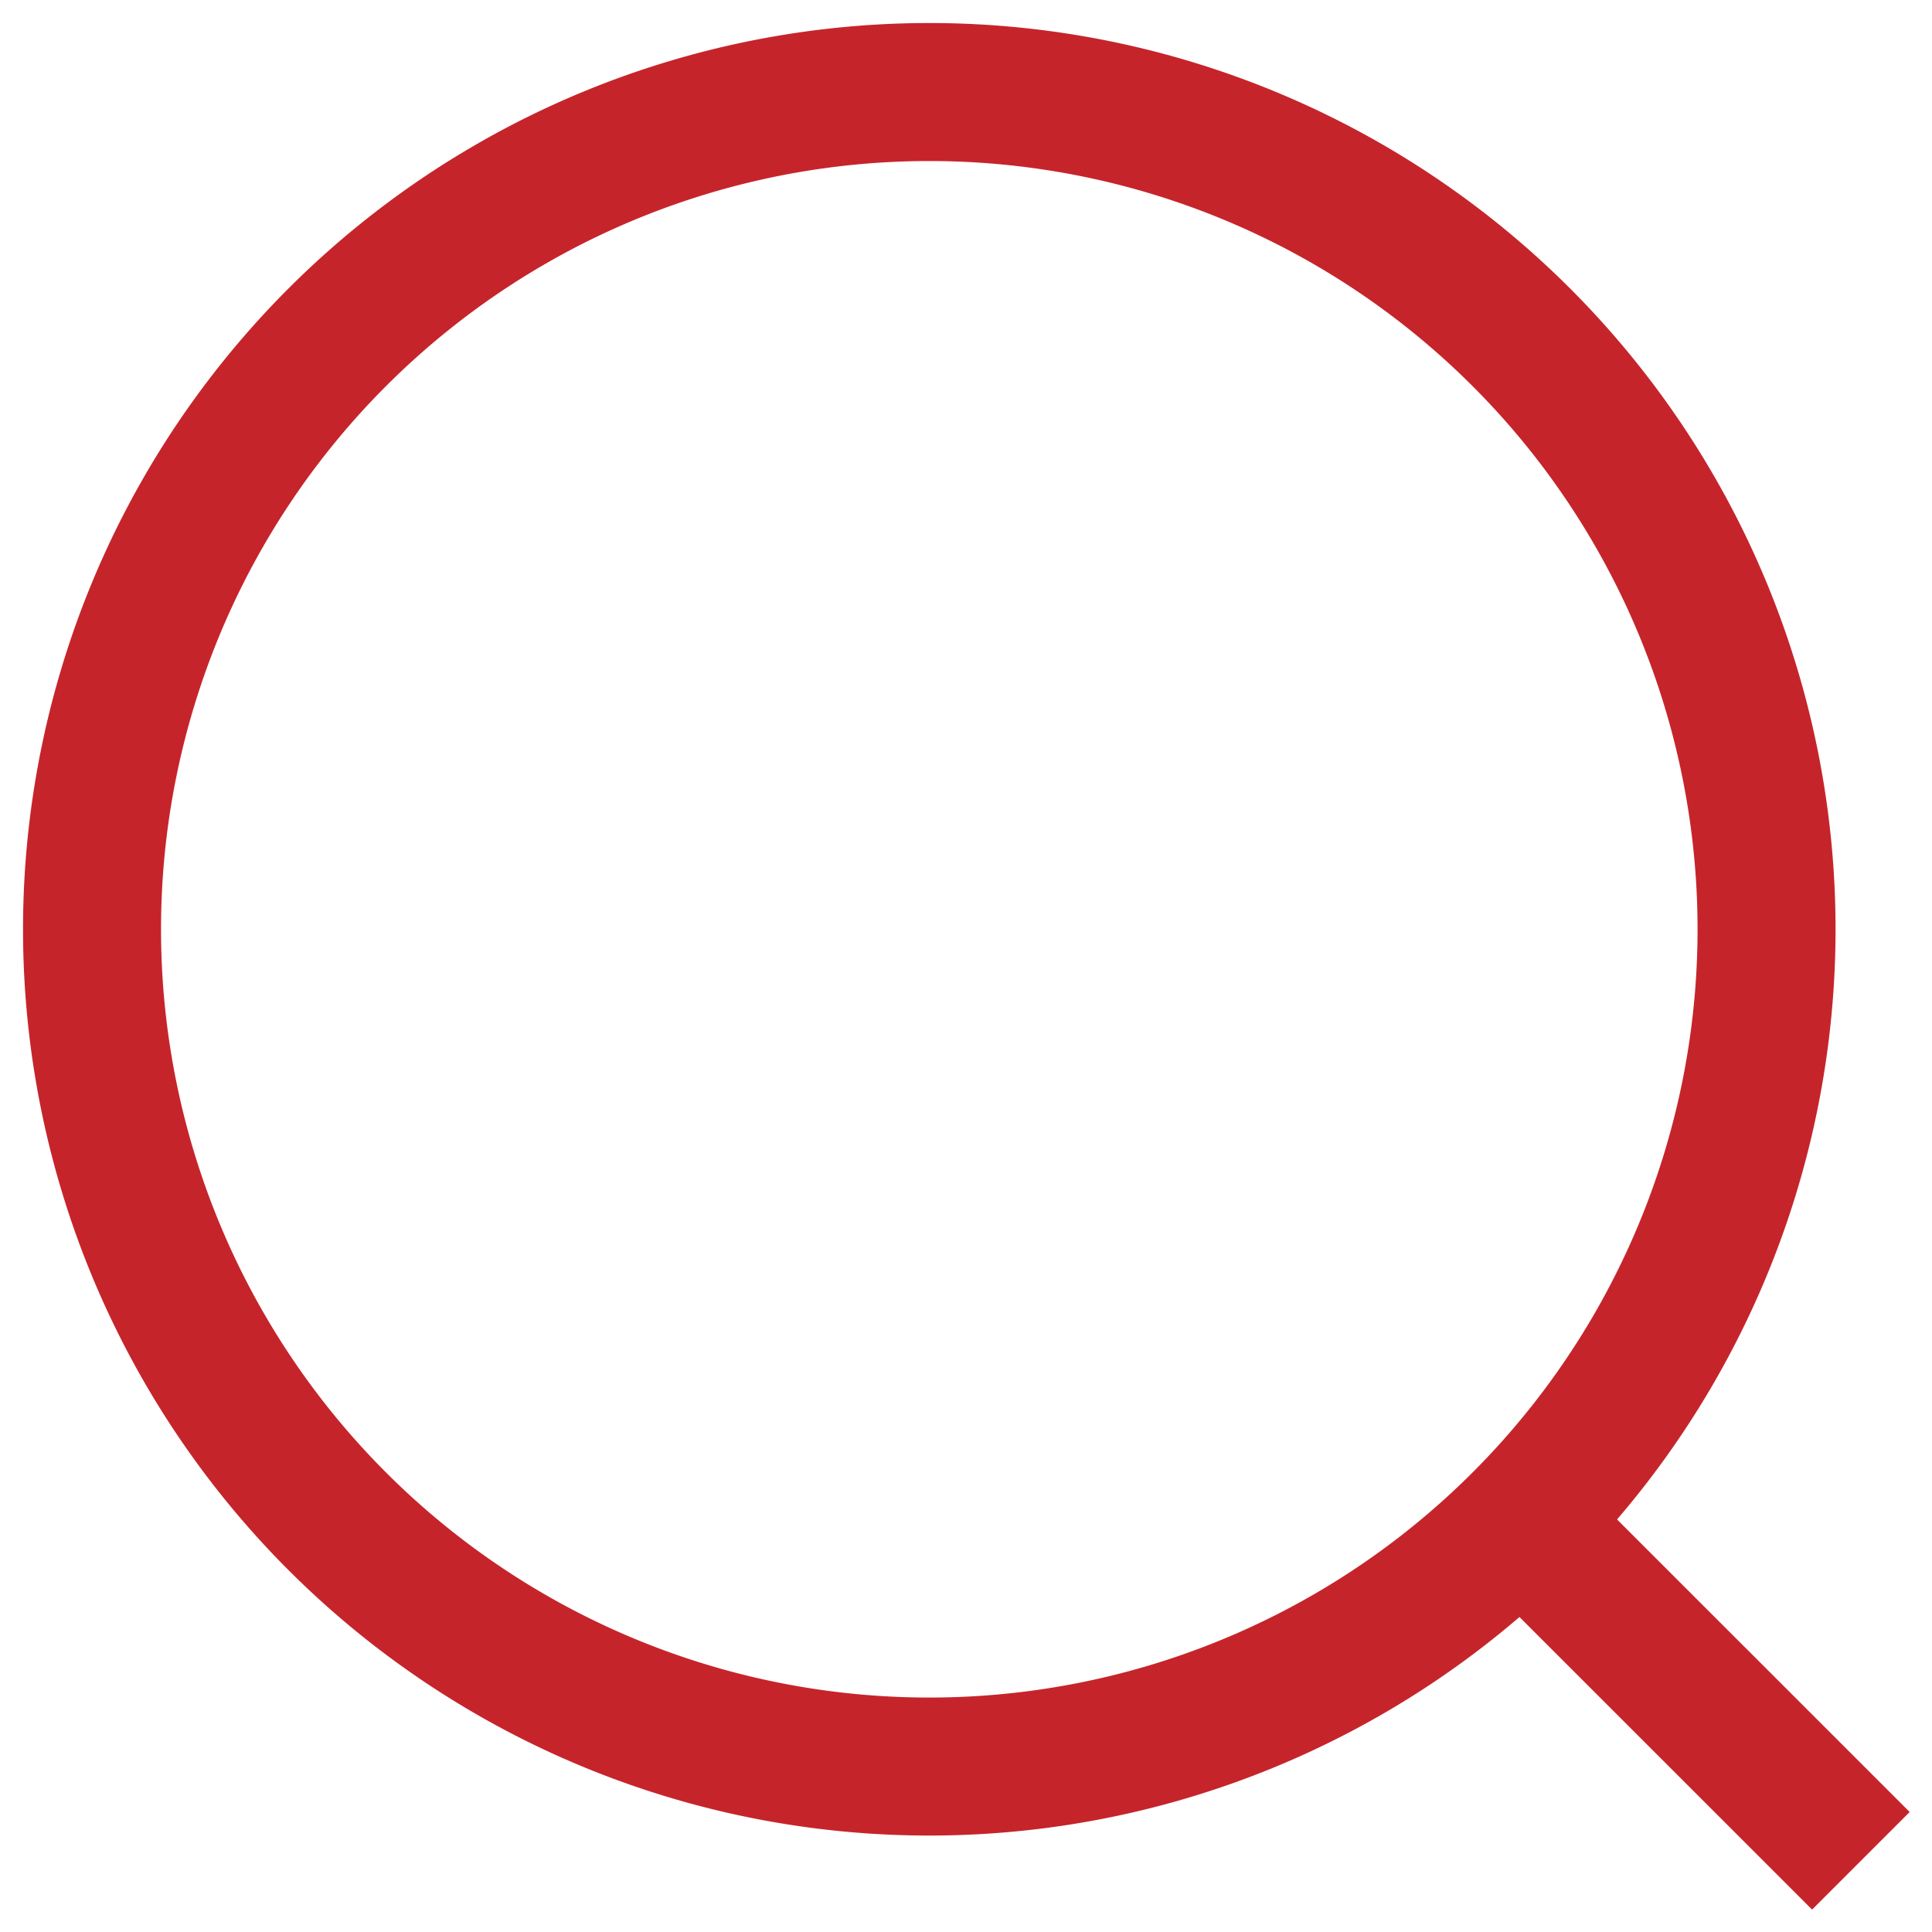 <svg xmlns="http://www.w3.org/2000/svg" width="21" height="21" viewBox="0 0 21 21"><g><g><g><path fill="none" stroke="#c6242b" stroke-miterlimit="20" stroke-width="1.5" d="M16.536 3.666a9.1 9.1 0 0 1 0 12.87 9.1 9.1 0 0 1-12.87 0 9.1 9.1 0 0 1 0-12.87 9.1 9.1 0 0 1 12.87 0z"/></g><g><path fill="none" stroke="#c6242b" stroke-miterlimit="20" stroke-width="1.5" d="M16.54 16.54l3.687 3.686"/></g></g></g></svg>